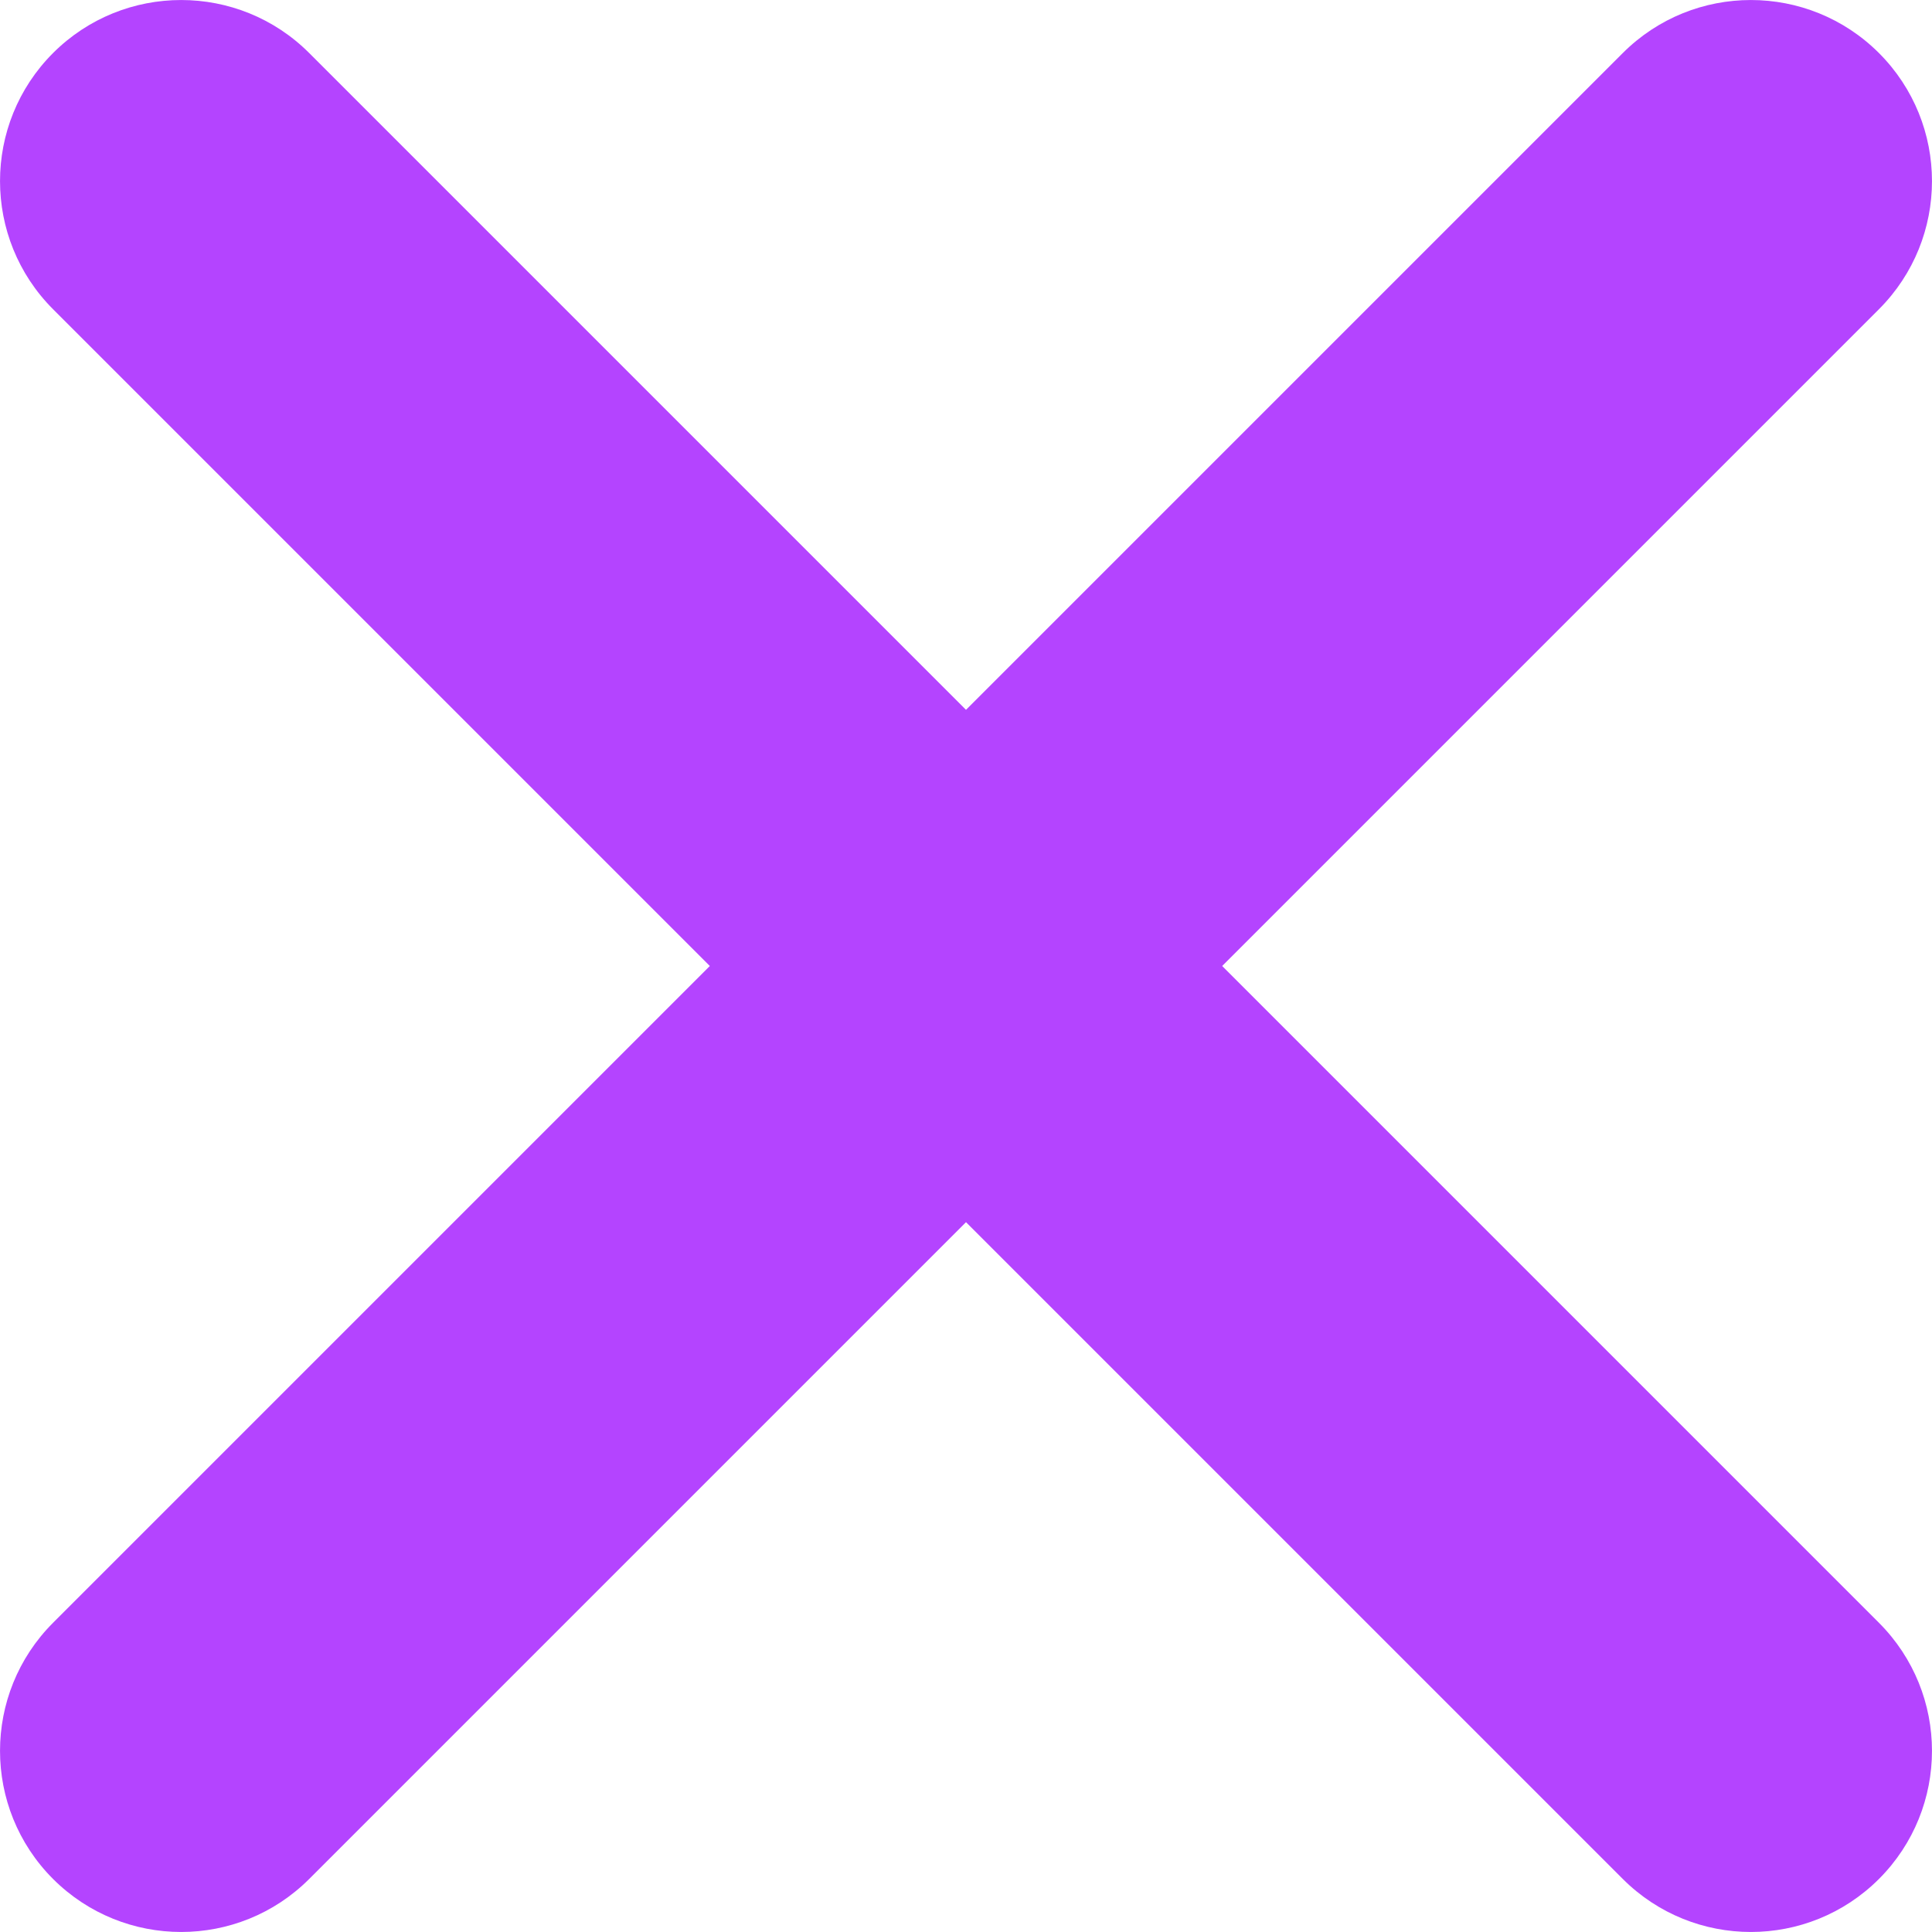 <svg width="22" height="22" viewBox="0 0 22 22" fill="none" xmlns="http://www.w3.org/2000/svg">
<path d="M3.521 0.604C2.716 -0.201 1.41 -0.201 0.604 0.604C-0.201 1.41 -0.201 2.715 0.604 3.521L8.083 11L0.604 18.479C-0.201 19.285 -0.201 20.59 0.604 21.396C1.41 22.201 2.716 22.201 3.521 21.396L11 13.917L18.479 21.396C19.285 22.201 20.59 22.201 21.396 21.396C22.201 20.59 22.201 19.285 21.396 18.479L13.917 11L21.396 3.521C22.201 2.715 22.201 1.41 21.396 0.604C20.59 -0.201 19.285 -0.201 18.479 0.604L11 8.083L3.521 0.604Z" fill="#B444FF"/>
</svg>
